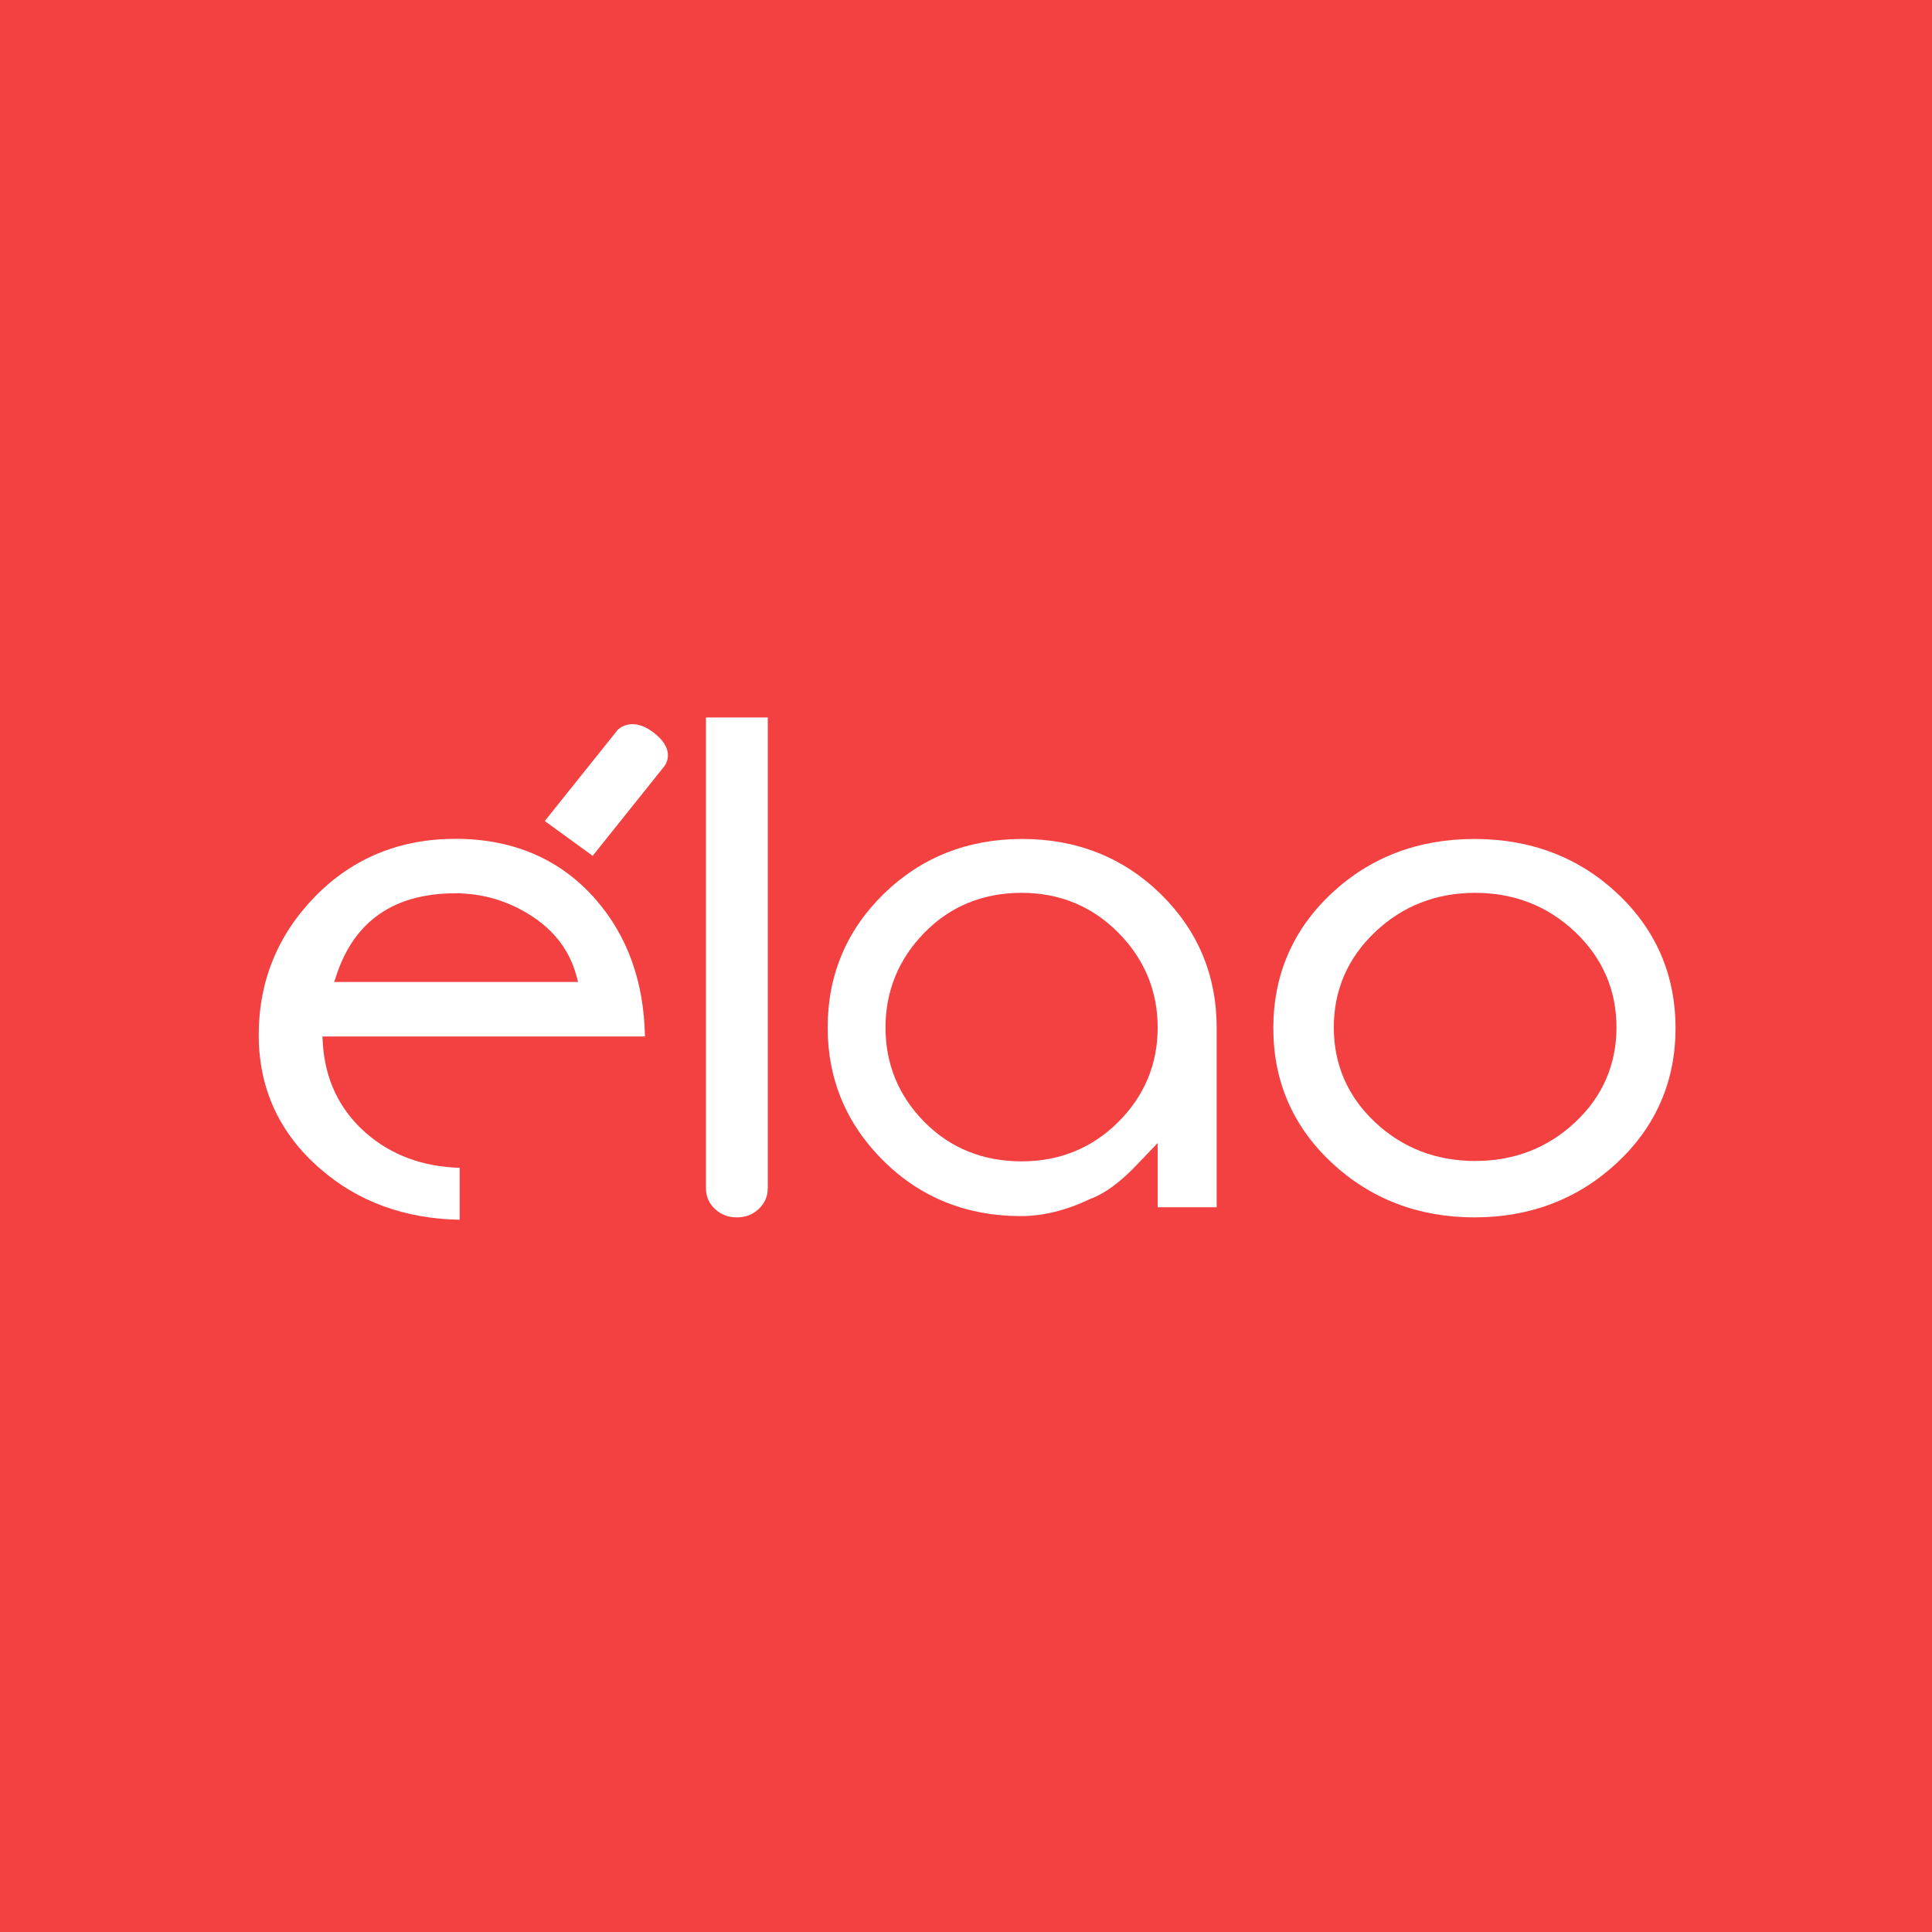 <?xml version="1.0" encoding="utf-8"?>
<!-- Generator: Adobe Illustrator 16.0.0, SVG Export Plug-In . SVG Version: 6.00 Build 0)  -->
<!DOCTYPE svg PUBLIC "-//W3C//DTD SVG 1.1//EN" "http://www.w3.org/Graphics/SVG/1.1/DTD/svg11.dtd">
<svg version="1.1" id="Layer_1" xmlns="http://www.w3.org/2000/svg" xmlns:xlink="http://www.w3.org/1999/xlink" x="0px" y="0px"
	 width="300px" height="300px" viewBox="0 0 300 300" enable-background="new 0 0 300 300" xml:space="preserve">
<rect fill="#F34141" width="300" height="300"/>
<g>
	<path fill="#FFFFFF" d="M158.723,130.273c-8.454,0-15.679,2.864-21.473,8.505c-5.792,5.646-8.733,12.64-8.733,20.773
		c0,8.052,2.919,15.02,8.676,20.718c5.746,5.682,12.921,8.567,21.313,8.567c3.466,0,7.073-0.889,10.81-2.674
		c2.199-0.801,4.594-2.55,7.138-5.213l3.311-3.468c0,0,0,8.691,0,9.981c1.283,0,7.874,0,9.157,0c0-1.472,0-27.891,0-27.891
		c0-8.149-2.941-15.138-8.735-20.795C174.396,133.137,167.172,130.273,158.723,130.273z M173.648,174.22L173.648,174.22
		c-4.072,4.062-9.125,6.116-15.013,6.116c-6.003,0-11.08-2.054-15.098-6.121c-4.002-4.041-6.036-8.976-6.036-14.658
		c0-5.677,2.034-10.626,6.033-14.719c4.019-4.114,9.099-6.199,15.102-6.199c5.893,0,10.951,2.085,15.018,6.193
		c4.058,4.098,6.11,9.048,6.11,14.725C179.764,165.239,177.705,170.174,173.648,174.22z"/>
	<path fill="#FFFFFF" d="M70.715,130.252c-8.644,0-15.965,3.009-21.769,8.939c-5.825,5.951-8.771,13.188-8.771,21.517
		c0,8.31,3.209,15.293,9.54,20.769c5.865,5.135,13.166,7.763,21.66,7.928c0-1.296,0-6.947,0-8.067
		c-5.676-0.165-10.574-1.939-14.528-5.388c-4.162-3.634-6.425-8.402-6.734-14.178l-0.041-0.826c0,0,48.368,0,50.074,0
		c-0.152-8.433-2.686-15.597-7.625-21.254C87.062,133.426,79.721,130.252,70.715,130.252z M51.895,152.481l0.338-1.022
		c2.781-8.459,8.999-12.748,18.481-12.748c4.203,0,8.159,1.166,11.752,3.468c3.626,2.322,5.99,5.46,7.035,9.32l0.263,0.981H51.895z"
		/>
	<path fill="#FFFFFF" d="M228.954,130.273c-8.757,0-16.226,2.854-22.216,8.474c-5.984,5.621-9.017,12.65-9.017,20.908
		c0,8.252,3.055,15.288,9.082,20.908c6.033,5.62,13.484,8.47,22.15,8.47c8.654,0,16.101-2.85,22.134-8.47
		c6.027-5.626,9.088-12.656,9.088-20.908c0-8.258-3.038-15.287-9.018-20.908C245.168,133.127,237.694,130.273,228.954,130.273z
		 M244.595,174.256c-4.246,3.995-9.473,6.019-15.532,6.019c-6.071,0-11.298-2.023-15.544-6.019
		c-4.256-3.994-6.406-8.955-6.406-14.729c0-5.775,2.15-10.746,6.396-14.792c4.256-4.041,9.488-6.095,15.554-6.095
		c6.06,0,11.286,2.054,15.543,6.095c4.246,4.046,6.401,9.017,6.401,14.792C251.007,165.301,248.852,170.262,244.595,174.256z"/>
	<path fill="#FFFFFF" d="M114.419,189.033c1.362,0,2.473-0.435,3.406-1.316c0.938-0.888,1.392-1.941,1.392-3.236
		c0,0,0-71.554,0-73.077c-1.297,0-8.305,0-9.597,0c0,1.522,0,73.077,0,73.077c0,1.295,0.453,2.358,1.381,3.236
		C111.937,188.599,113.055,189.033,114.419,189.033z"/>
	<path fill="#FFFFFF" d="M103.155,118.986l-11.129,13.908l-7.436-5.408l11.313-14.137c0,0,2.012-2.199,5.399,0.263
		C104.69,116.075,103.683,118.284,103.155,118.986z"/>
</g>
</svg>

